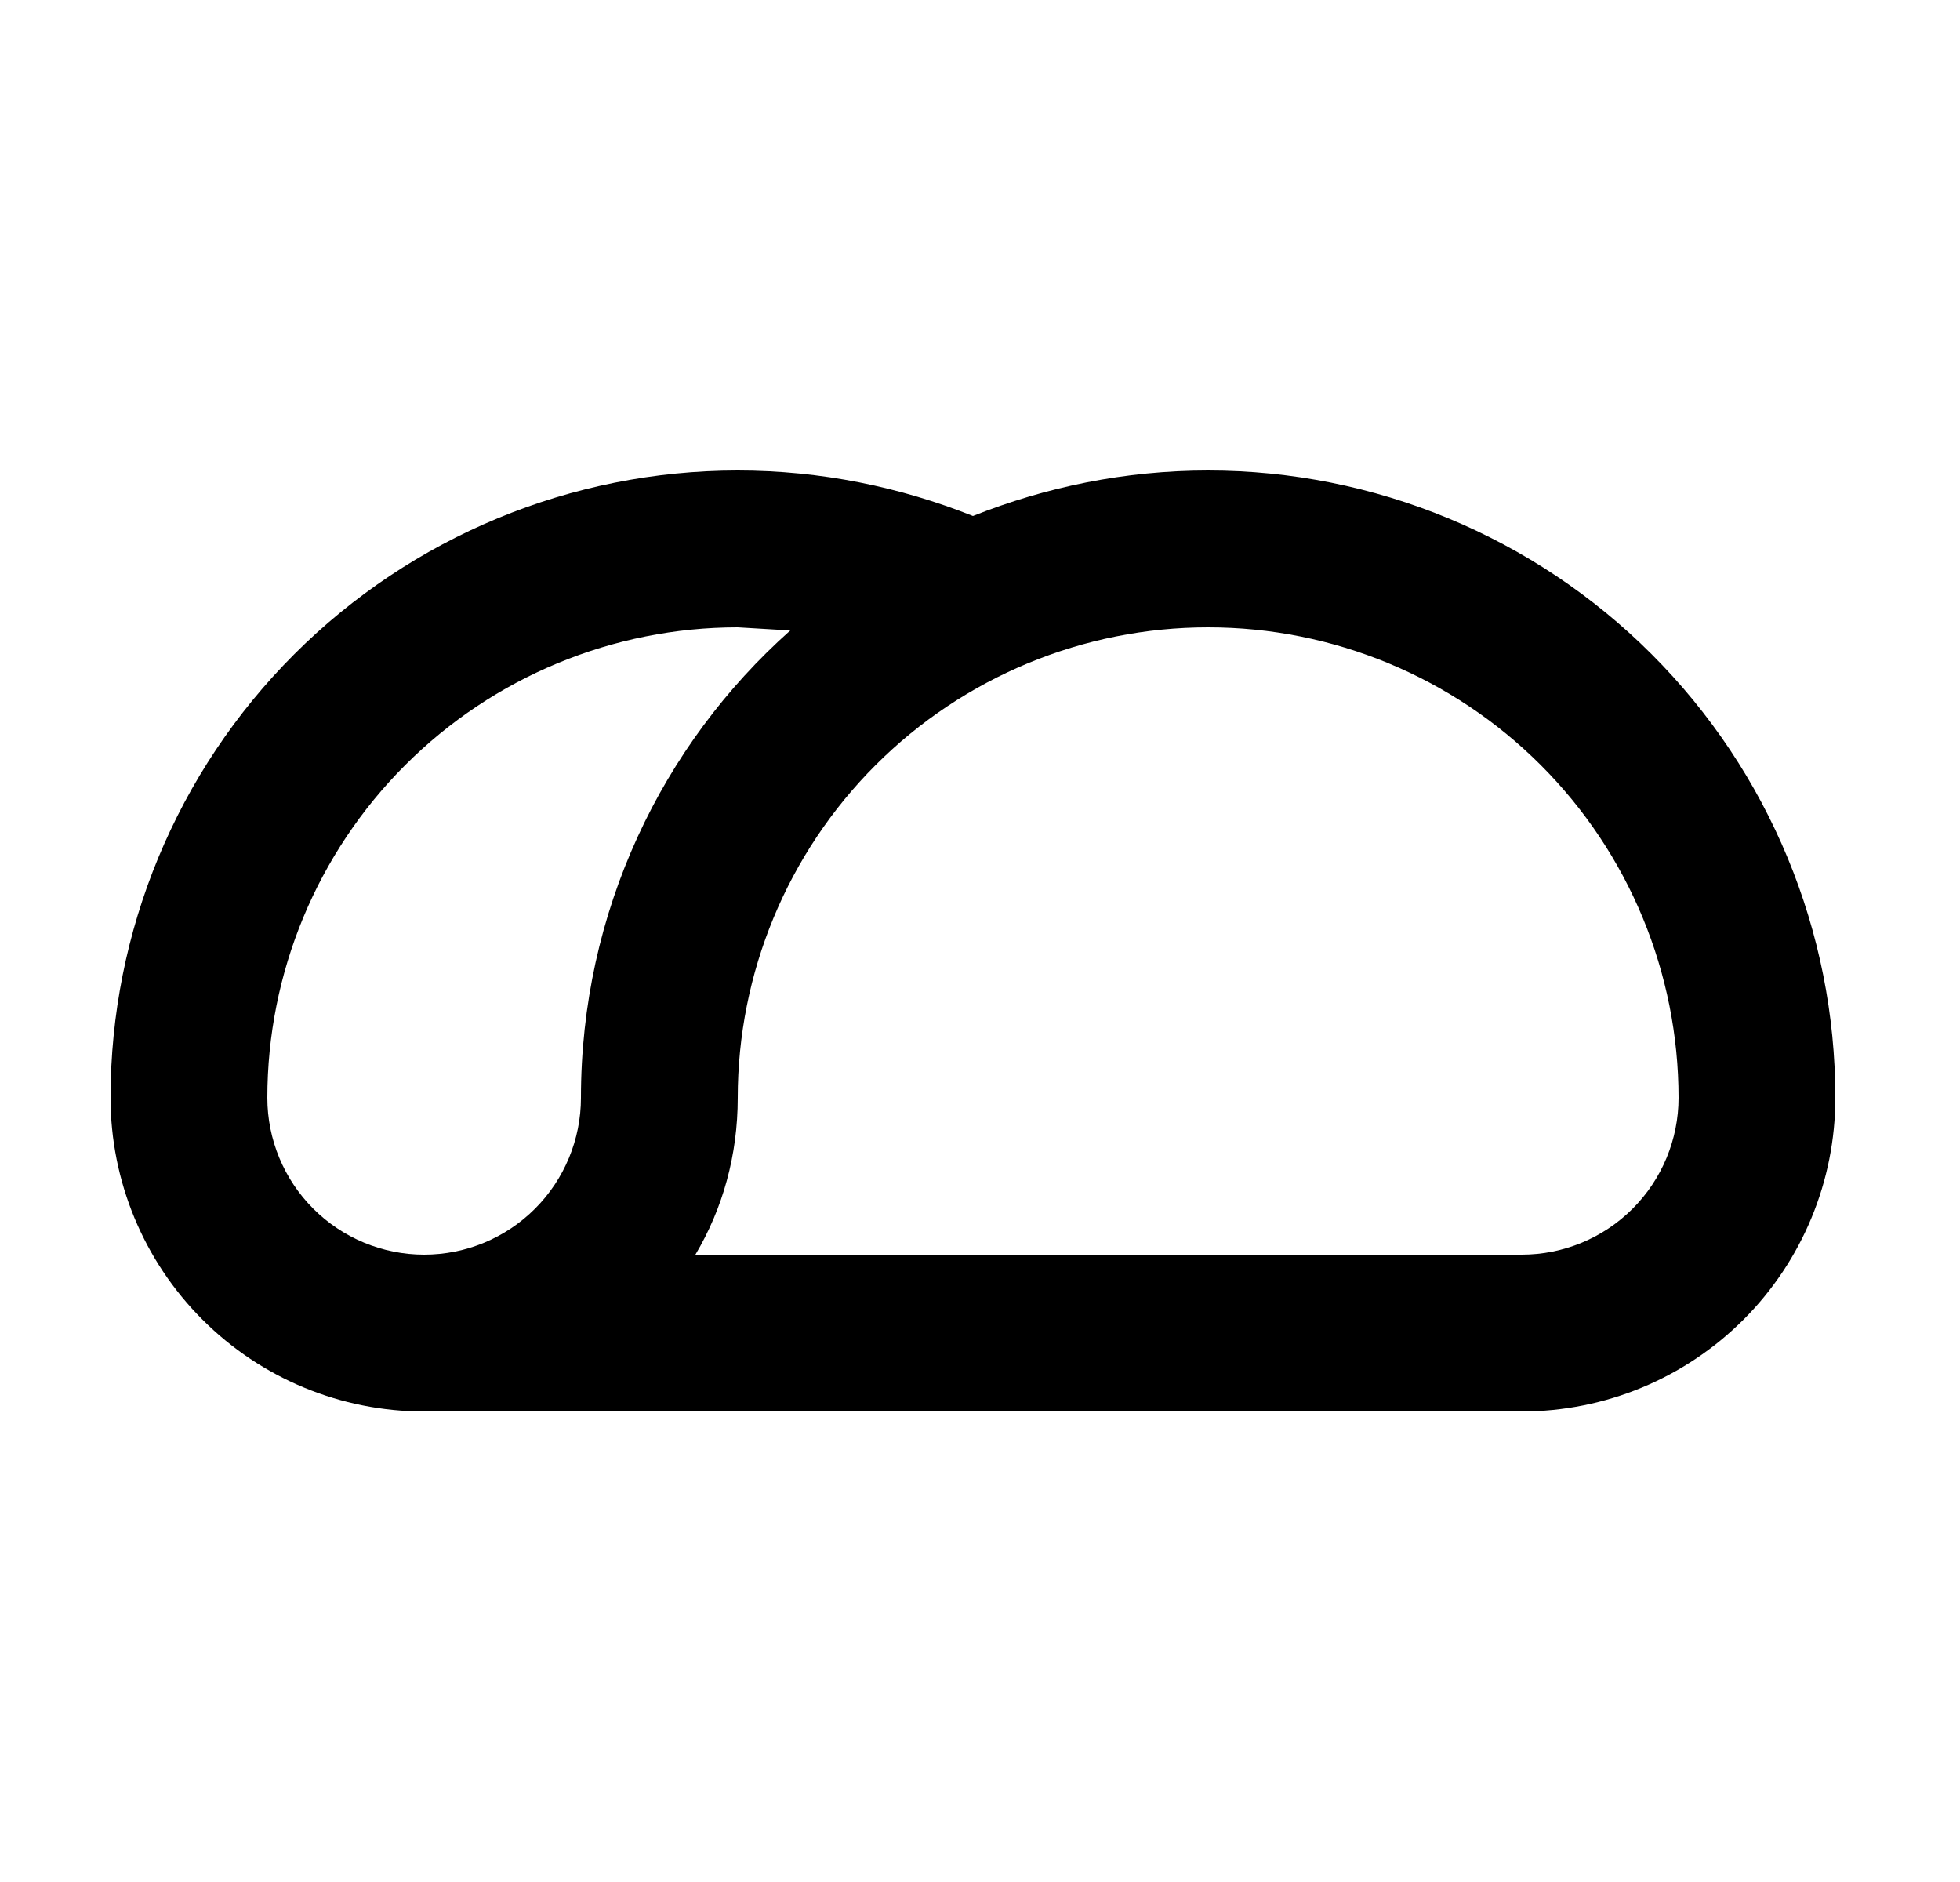 <svg width="25" height="24" viewBox="0 0 25 24" fill="none" xmlns="http://www.w3.org/2000/svg">
<g id="461">
<path id="Vector" d="M19.41 18H5.41C4.349 18 3.332 17.579 2.582 16.828C1.832 16.078 1.41 15.061 1.41 14C1.41 11.878 2.253 9.843 3.753 8.343C5.254 6.843 7.288 6 9.41 6C10.47 6 11.48 6.21 12.41 6.58C13.34 6.21 14.35 6 15.41 6C17.532 6 19.567 6.843 21.067 8.343C22.567 9.843 23.41 11.878 23.41 14C23.41 15.061 22.989 16.078 22.239 16.828C21.488 17.579 20.471 18 19.41 18ZM3.41 14C3.41 14.53 3.621 15.039 3.996 15.414C4.371 15.789 4.88 16 5.41 16C5.941 16 6.449 15.789 6.824 15.414C7.199 15.039 7.41 14.53 7.41 14C7.41 11.63 8.44 9.5 10.08 8.04L9.41 8C7.819 8 6.293 8.632 5.168 9.757C4.042 10.883 3.41 12.409 3.41 14ZM19.41 16C19.941 16 20.449 15.789 20.824 15.414C21.199 15.039 21.41 14.53 21.41 14C21.41 12.409 20.778 10.883 19.653 9.757C18.528 8.632 17.002 8 15.41 8C13.819 8 12.293 8.632 11.168 9.757C10.042 10.883 9.41 12.409 9.41 14C9.41 14.73 9.22 15.41 8.87 16H19.41Z" fill="black"/>
</g>
</svg>
